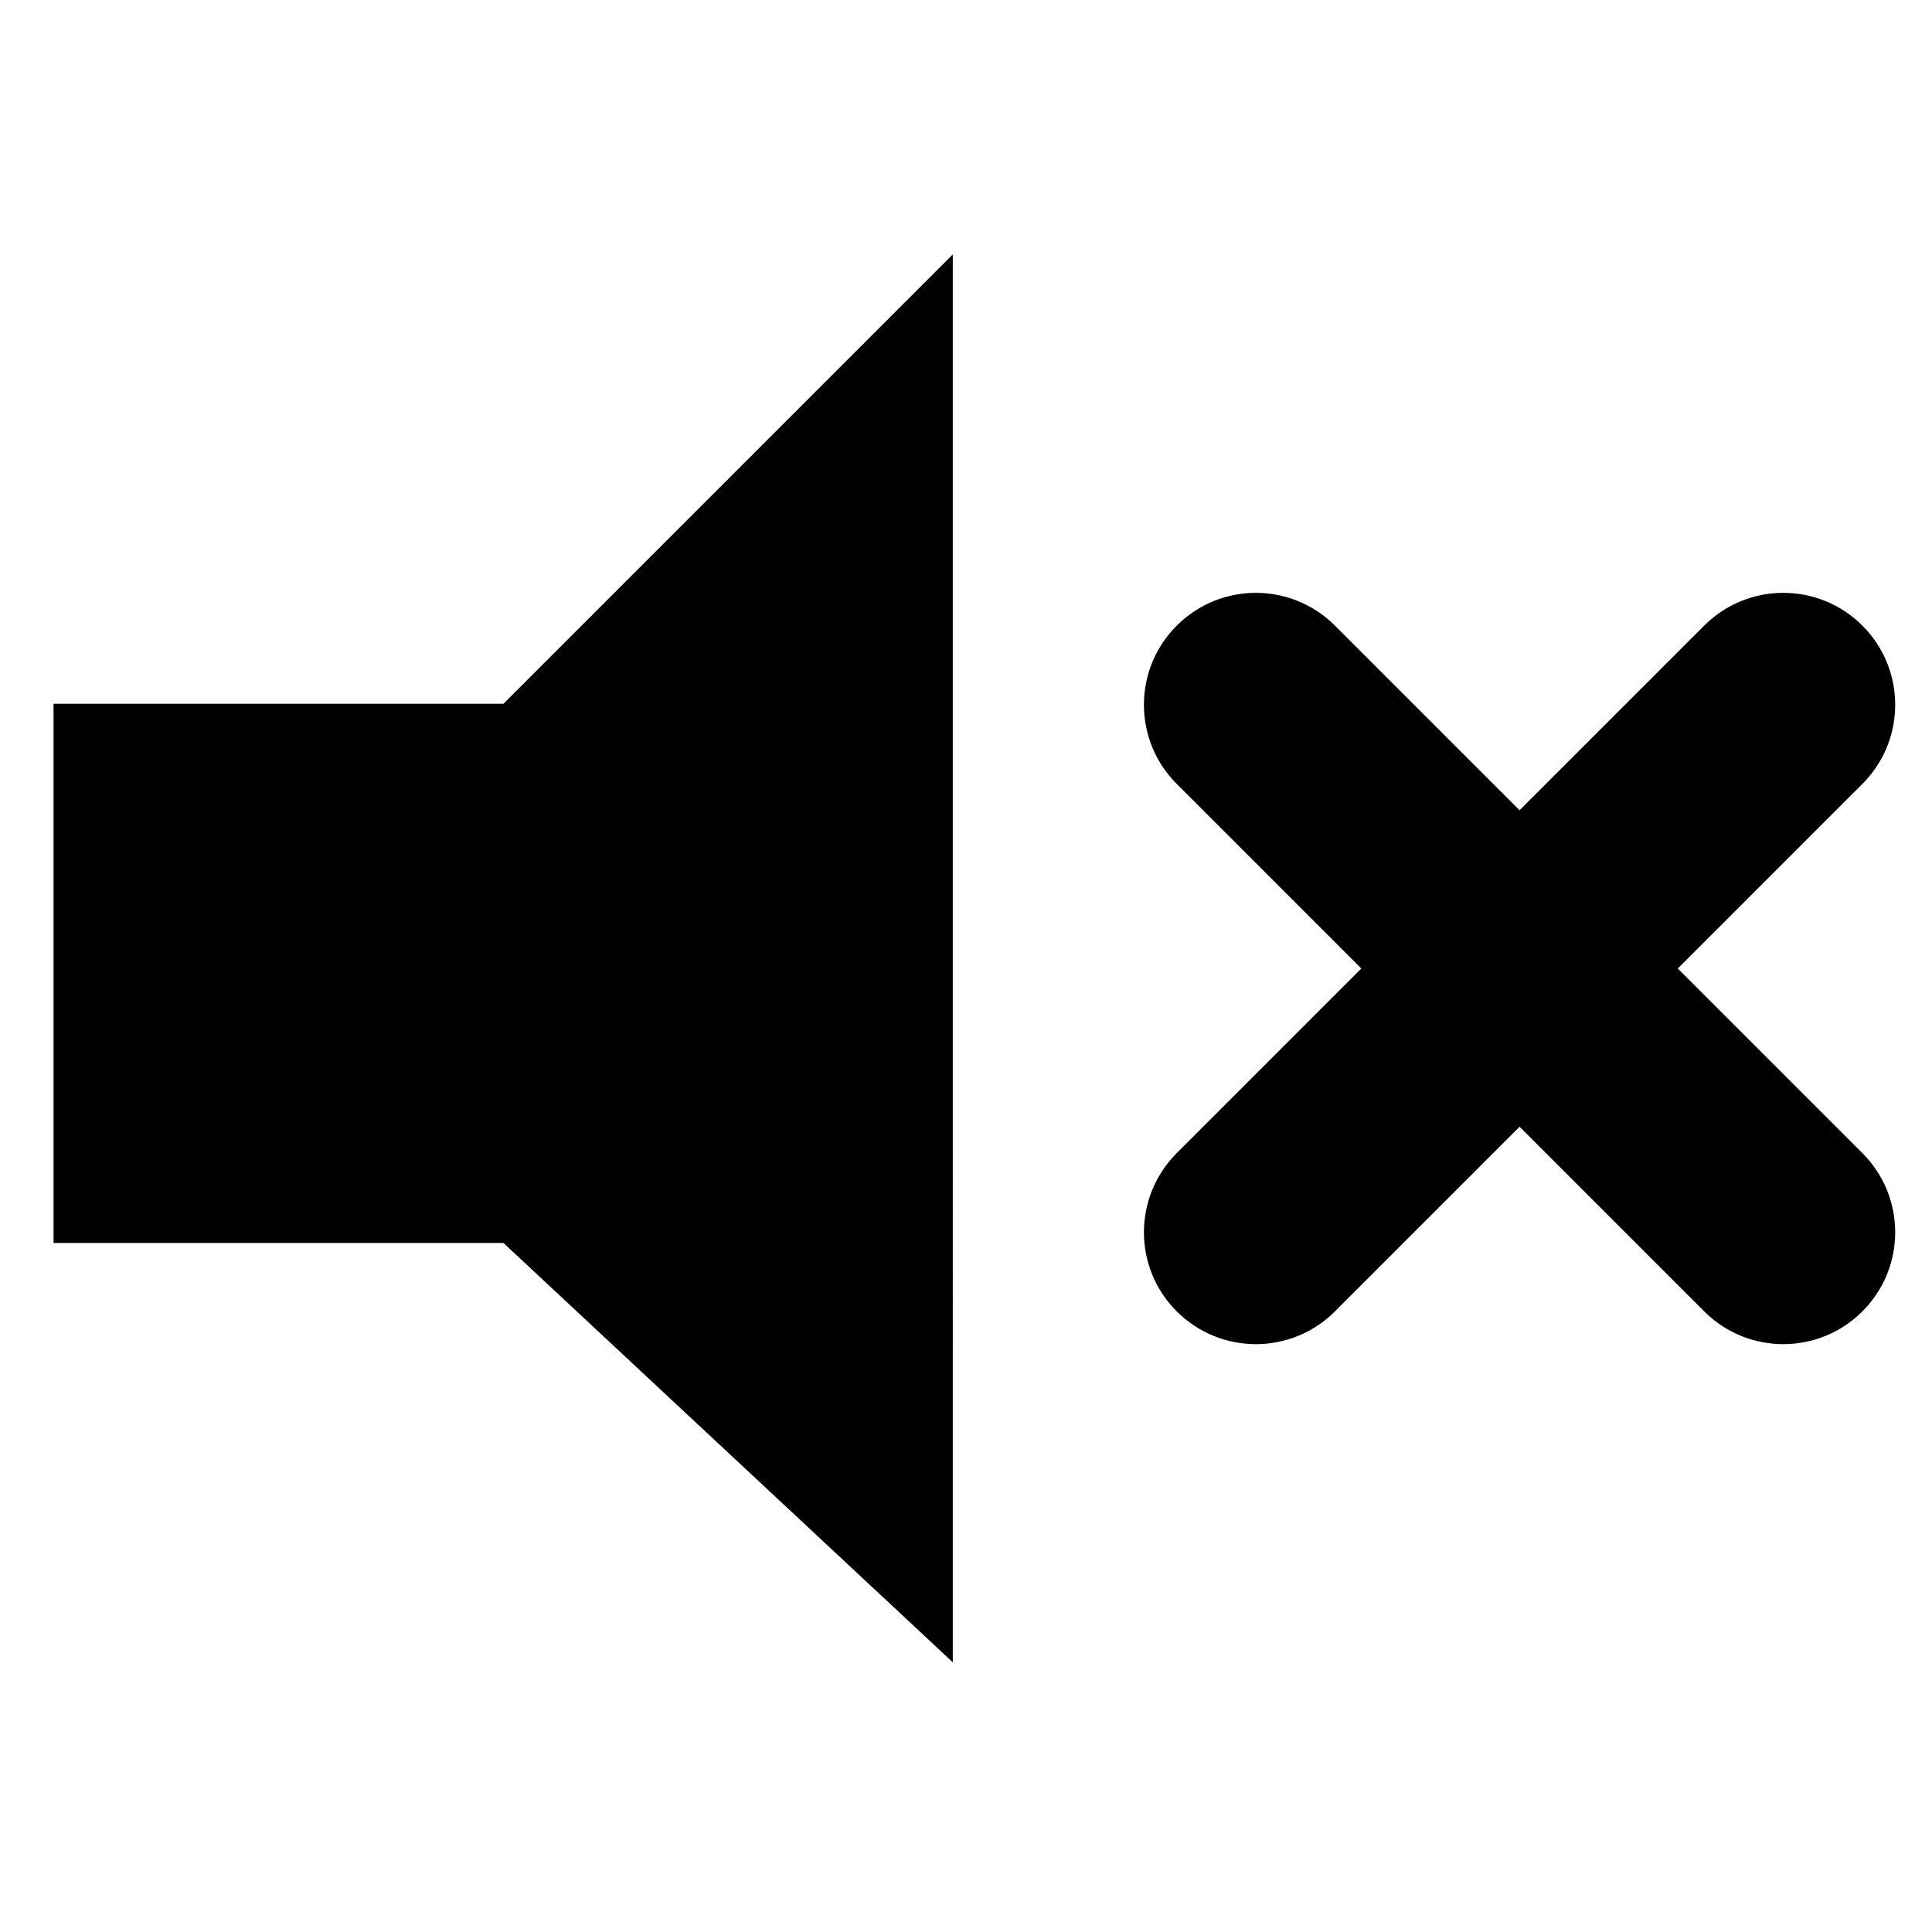 <svg xmlns="http://www.w3.org/2000/svg" xmlns:xlink="http://www.w3.org/1999/xlink" version="1.1" id="Layer_1" x="0px" y="0px" width="100px" height="100px" viewBox="0 0 100 100" enable-background="new 0 0 100 100" xml:space="preserve">
<g>
	<g>
		<path fill-rule="evenodd" clip-rule="evenodd" d="M86.843,50.13l9.555-9.555c2.263-2.263,2.263-5.932,0-8.192    c-2.263-2.263-5.928-2.263-8.19,0l-9.555,9.556l-9.556-9.556c-2.263-2.263-5.928-2.263-8.19,0c-2.263,2.261-2.263,5.93,0,8.192    l9.555,9.555l-9.555,9.556c-2.263,2.263-2.263,5.932,0,8.19c2.263,2.263,5.928,2.263,8.19,0l9.556-9.556l9.555,9.556    c2.263,2.263,5.928,2.263,8.19,0c2.263-2.259,2.263-5.928,0-8.19L86.843,50.13z M2.772,36.426v27.91h23.287l23.257,21.705V13.169    L26.059,36.426H2.772z"/>
	</g>
</g>
</svg>